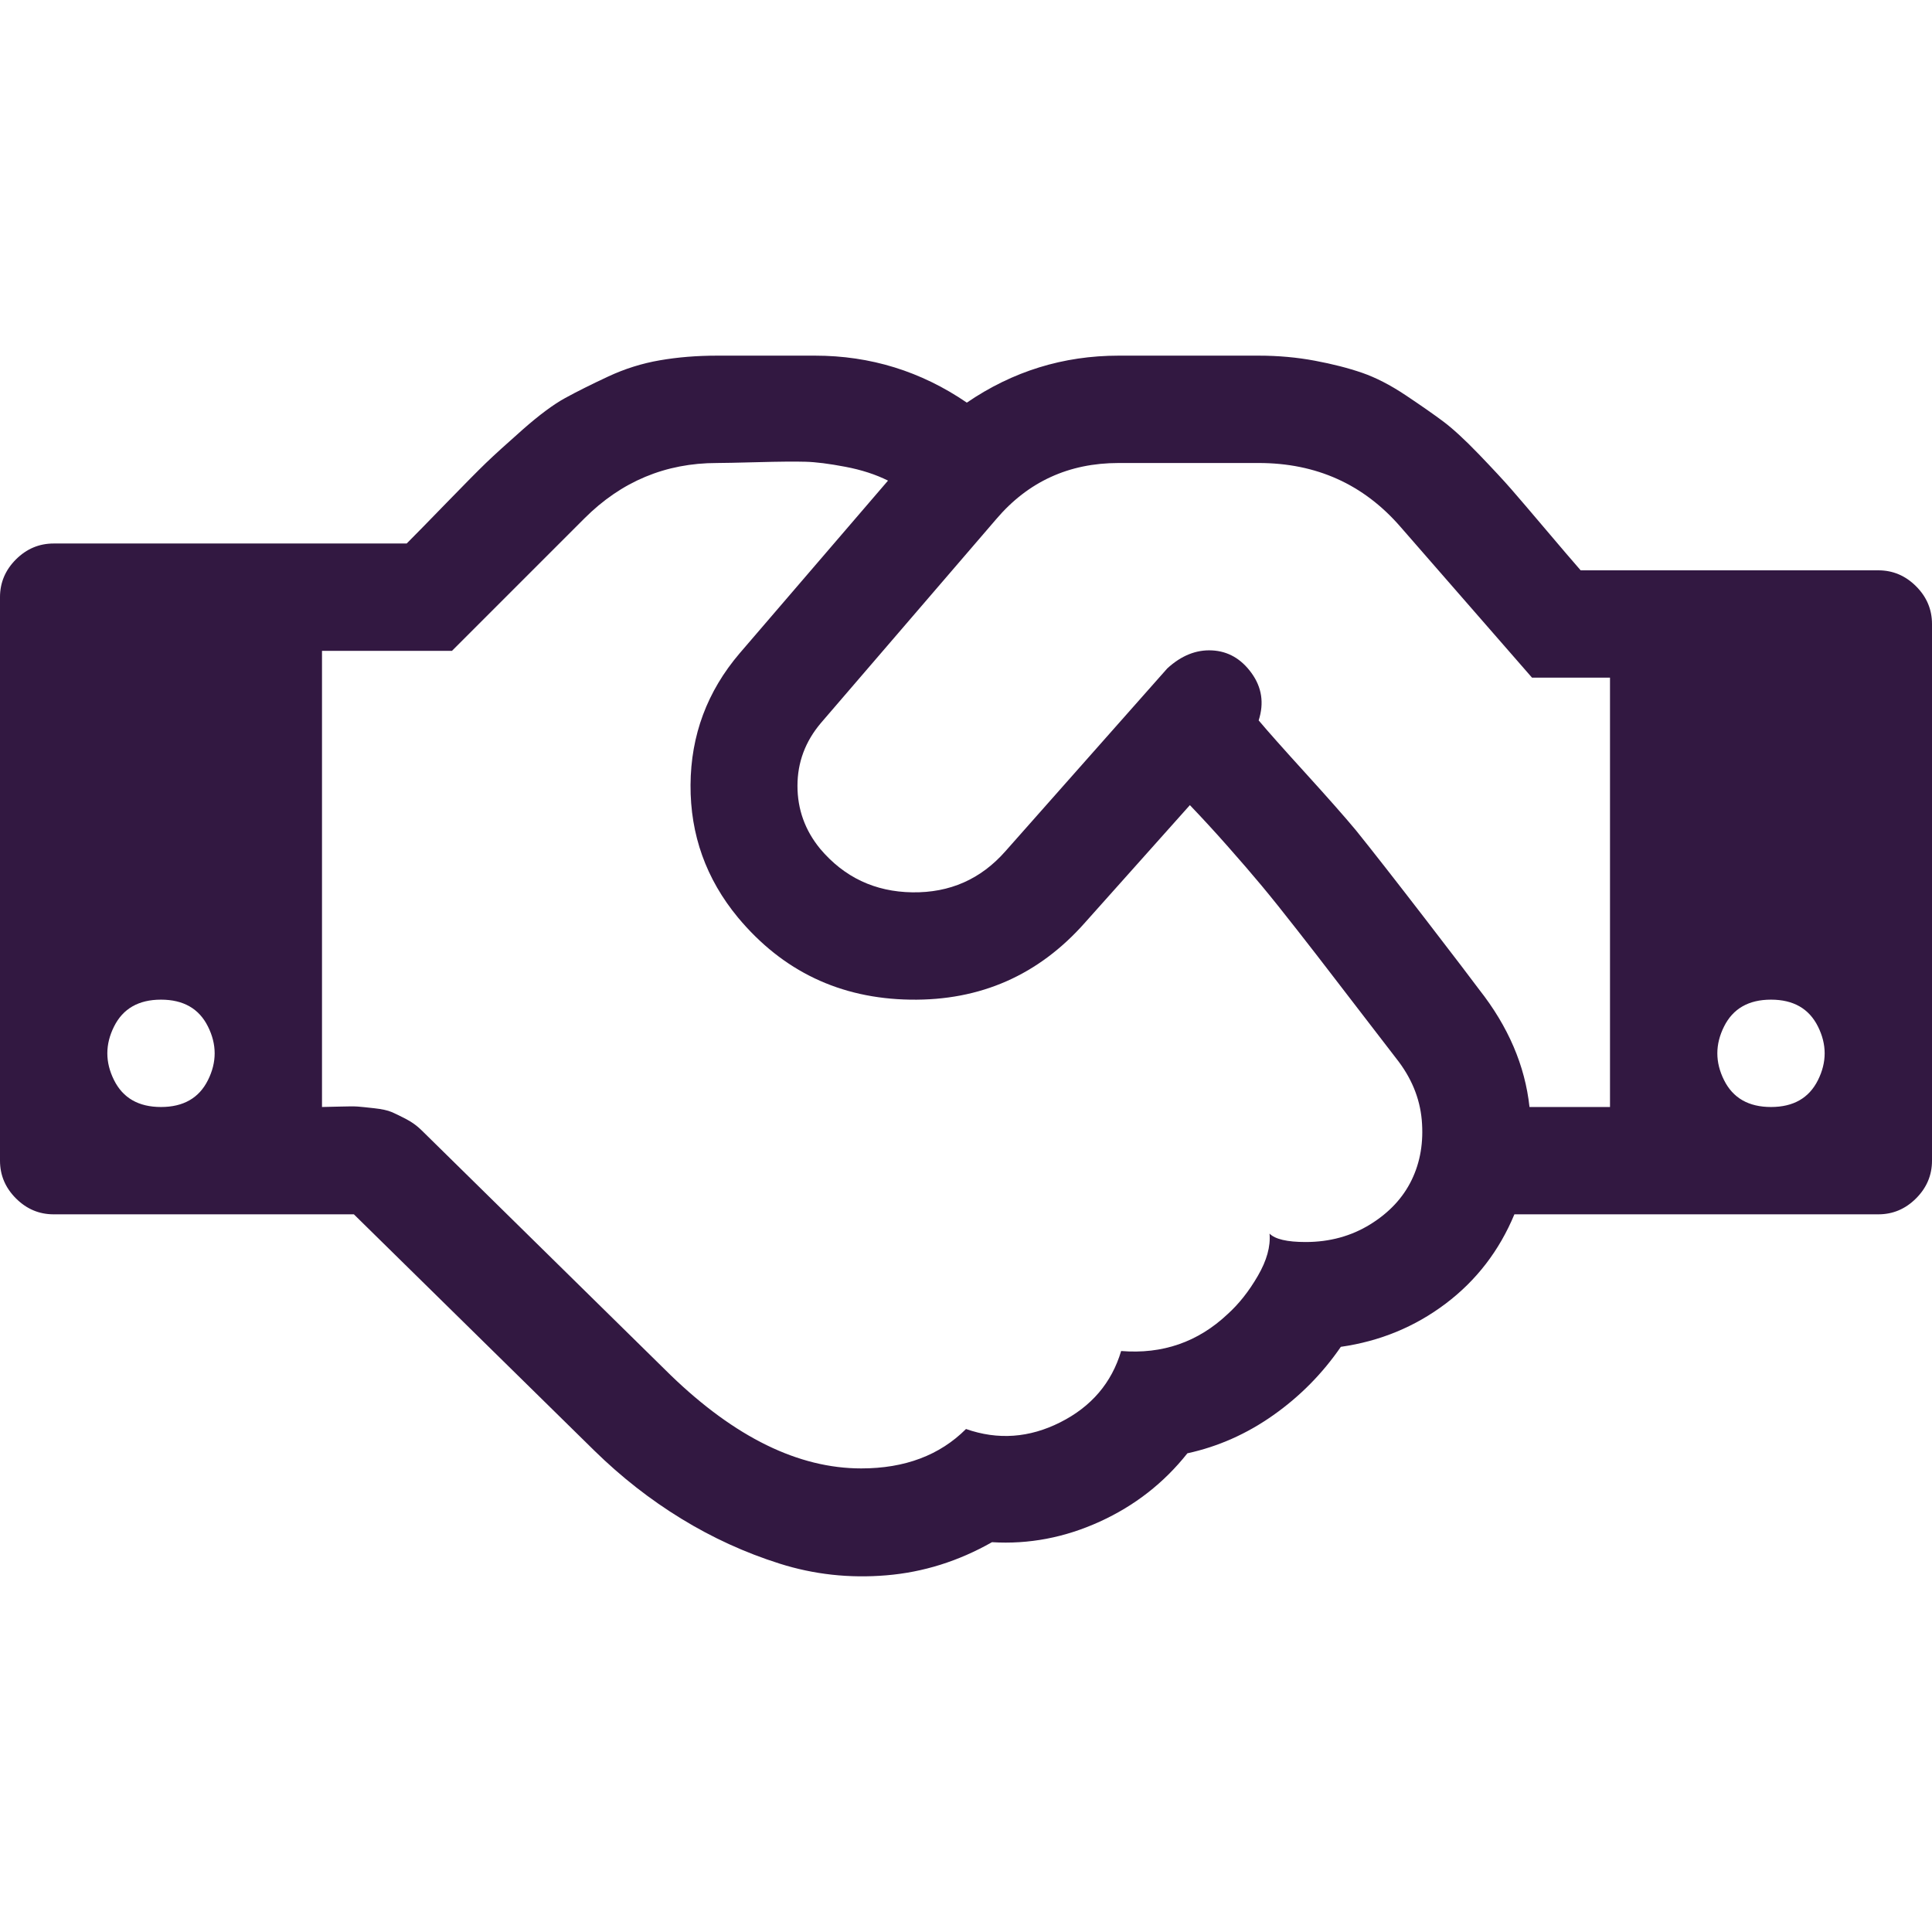 <svg width="60" height="60" viewBox="0 0 60 60" fill="none" xmlns="http://www.w3.org/2000/svg">
<path d="M5 34.379C5.694 34.379 6.181 34.101 6.458 33.545C6.736 32.99 6.736 32.434 6.458 31.879C6.181 31.323 5.694 31.045 5 31.045C4.306 31.045 3.819 31.323 3.542 31.879C3.264 32.434 3.264 32.99 3.542 33.545C3.819 34.101 4.306 34.379 5 34.379ZM43.359 32.868C43.186 32.643 42.852 32.209 42.357 31.566C41.862 30.924 41.502 30.455 41.276 30.16C41.05 29.865 40.721 29.439 40.286 28.884C39.852 28.328 39.483 27.868 39.18 27.504C38.876 27.139 38.524 26.731 38.125 26.28C37.726 25.828 37.335 25.403 36.953 25.004L33.698 28.65C32.257 30.282 30.447 31.08 28.268 31.045C26.089 31.011 24.306 30.16 22.917 28.493C21.927 27.295 21.437 25.924 21.445 24.379C21.454 22.834 21.962 21.471 22.969 20.29L27.578 14.926C27.196 14.735 26.753 14.591 26.25 14.496C25.747 14.4 25.334 14.348 25.013 14.34C24.692 14.331 24.201 14.335 23.542 14.353C22.882 14.37 22.457 14.379 22.266 14.379C20.668 14.379 19.297 14.952 18.151 16.098L14.037 20.212H10V34.379C10.087 34.379 10.269 34.374 10.547 34.366C10.825 34.357 11.016 34.357 11.12 34.366C11.224 34.374 11.393 34.392 11.628 34.418C11.862 34.444 12.04 34.483 12.162 34.535C12.283 34.587 12.435 34.661 12.617 34.756C12.8 34.852 12.96 34.969 13.099 35.108L20.833 42.712C22.83 44.639 24.8 45.603 26.745 45.603C28.099 45.603 29.184 45.195 30 44.379C30.99 44.726 31.966 44.657 32.93 44.17C33.893 43.684 34.523 42.947 34.818 41.957C36.102 42.061 37.205 41.679 38.125 40.811C38.472 40.498 38.785 40.104 39.062 39.626C39.34 39.149 39.462 38.71 39.427 38.311C39.601 38.485 39.974 38.572 40.547 38.572C41.293 38.572 41.962 38.389 42.552 38.025C43.142 37.66 43.572 37.2 43.841 36.644C44.11 36.089 44.214 35.468 44.154 34.782C44.093 34.097 43.828 33.459 43.359 32.868ZM47.5 34.379H50V21.045H47.578L43.49 16.358C42.344 15.039 40.877 14.379 39.089 14.379H34.74C33.194 14.379 31.927 14.96 30.938 16.123L25.495 22.452C25.009 23.025 24.766 23.676 24.766 24.405C24.766 25.134 25 25.785 25.469 26.358C26.215 27.243 27.17 27.695 28.333 27.712C29.497 27.729 30.46 27.304 31.224 26.436L36.25 20.759C36.684 20.36 37.148 20.173 37.643 20.199C38.138 20.225 38.546 20.459 38.867 20.902C39.188 21.345 39.262 21.835 39.089 22.373C39.366 22.703 39.852 23.25 40.547 24.014C41.241 24.778 41.762 25.368 42.109 25.785C42.613 26.41 43.329 27.326 44.258 28.532C45.187 29.739 45.746 30.473 45.938 30.733C46.84 31.879 47.361 33.094 47.5 34.379ZM55 34.379C55.694 34.379 56.181 34.101 56.458 33.545C56.736 32.99 56.736 32.434 56.458 31.879C56.181 31.323 55.694 31.045 55 31.045C54.306 31.045 53.819 31.323 53.542 31.879C53.264 32.434 53.264 32.99 53.542 33.545C53.819 34.101 54.306 34.379 55 34.379ZM60 19.379V36.045C60 36.497 59.835 36.887 59.505 37.217C59.175 37.547 58.785 37.712 58.333 37.712H47.031C46.562 38.84 45.851 39.765 44.896 40.486C43.941 41.206 42.856 41.653 41.641 41.827C41.068 42.66 40.369 43.367 39.544 43.949C38.72 44.531 37.83 44.926 36.875 45.134C36.146 46.054 35.239 46.762 34.154 47.256C33.069 47.751 31.953 47.964 30.807 47.894C29.766 48.485 28.672 48.828 27.526 48.923C26.38 49.019 25.273 48.897 24.206 48.558C23.138 48.22 22.122 47.755 21.159 47.165C20.195 46.575 19.297 45.872 18.463 45.056L10.99 37.712H1.667C1.215 37.712 0.825 37.547 0.495 37.217C0.165 36.887 0 36.497 0 36.045V18.545C0 18.094 0.165 17.703 0.495 17.373C0.825 17.044 1.215 16.879 1.667 16.879H12.63C12.873 16.636 13.281 16.219 13.854 15.629C14.427 15.039 14.839 14.622 15.091 14.379C15.343 14.136 15.725 13.789 16.237 13.337C16.749 12.886 17.188 12.56 17.552 12.361C17.917 12.161 18.359 11.94 18.88 11.697C19.401 11.453 19.939 11.284 20.495 11.189C21.05 11.093 21.641 11.045 22.266 11.045H25.312C27.031 11.045 28.602 11.531 30.026 12.504C31.45 11.531 33.021 11.045 34.74 11.045H39.089C39.696 11.045 40.278 11.098 40.833 11.202C41.389 11.306 41.879 11.432 42.305 11.579C42.73 11.727 43.177 11.957 43.646 12.269C44.115 12.582 44.501 12.851 44.805 13.077C45.108 13.302 45.482 13.645 45.925 14.105C46.367 14.565 46.706 14.93 46.94 15.199C47.175 15.468 47.53 15.885 48.008 16.449C48.485 17.013 48.846 17.434 49.089 17.712H58.333C58.785 17.712 59.175 17.877 59.505 18.207C59.835 18.537 60 18.927 60 19.379Z" fill="#321841"/>
</svg>
